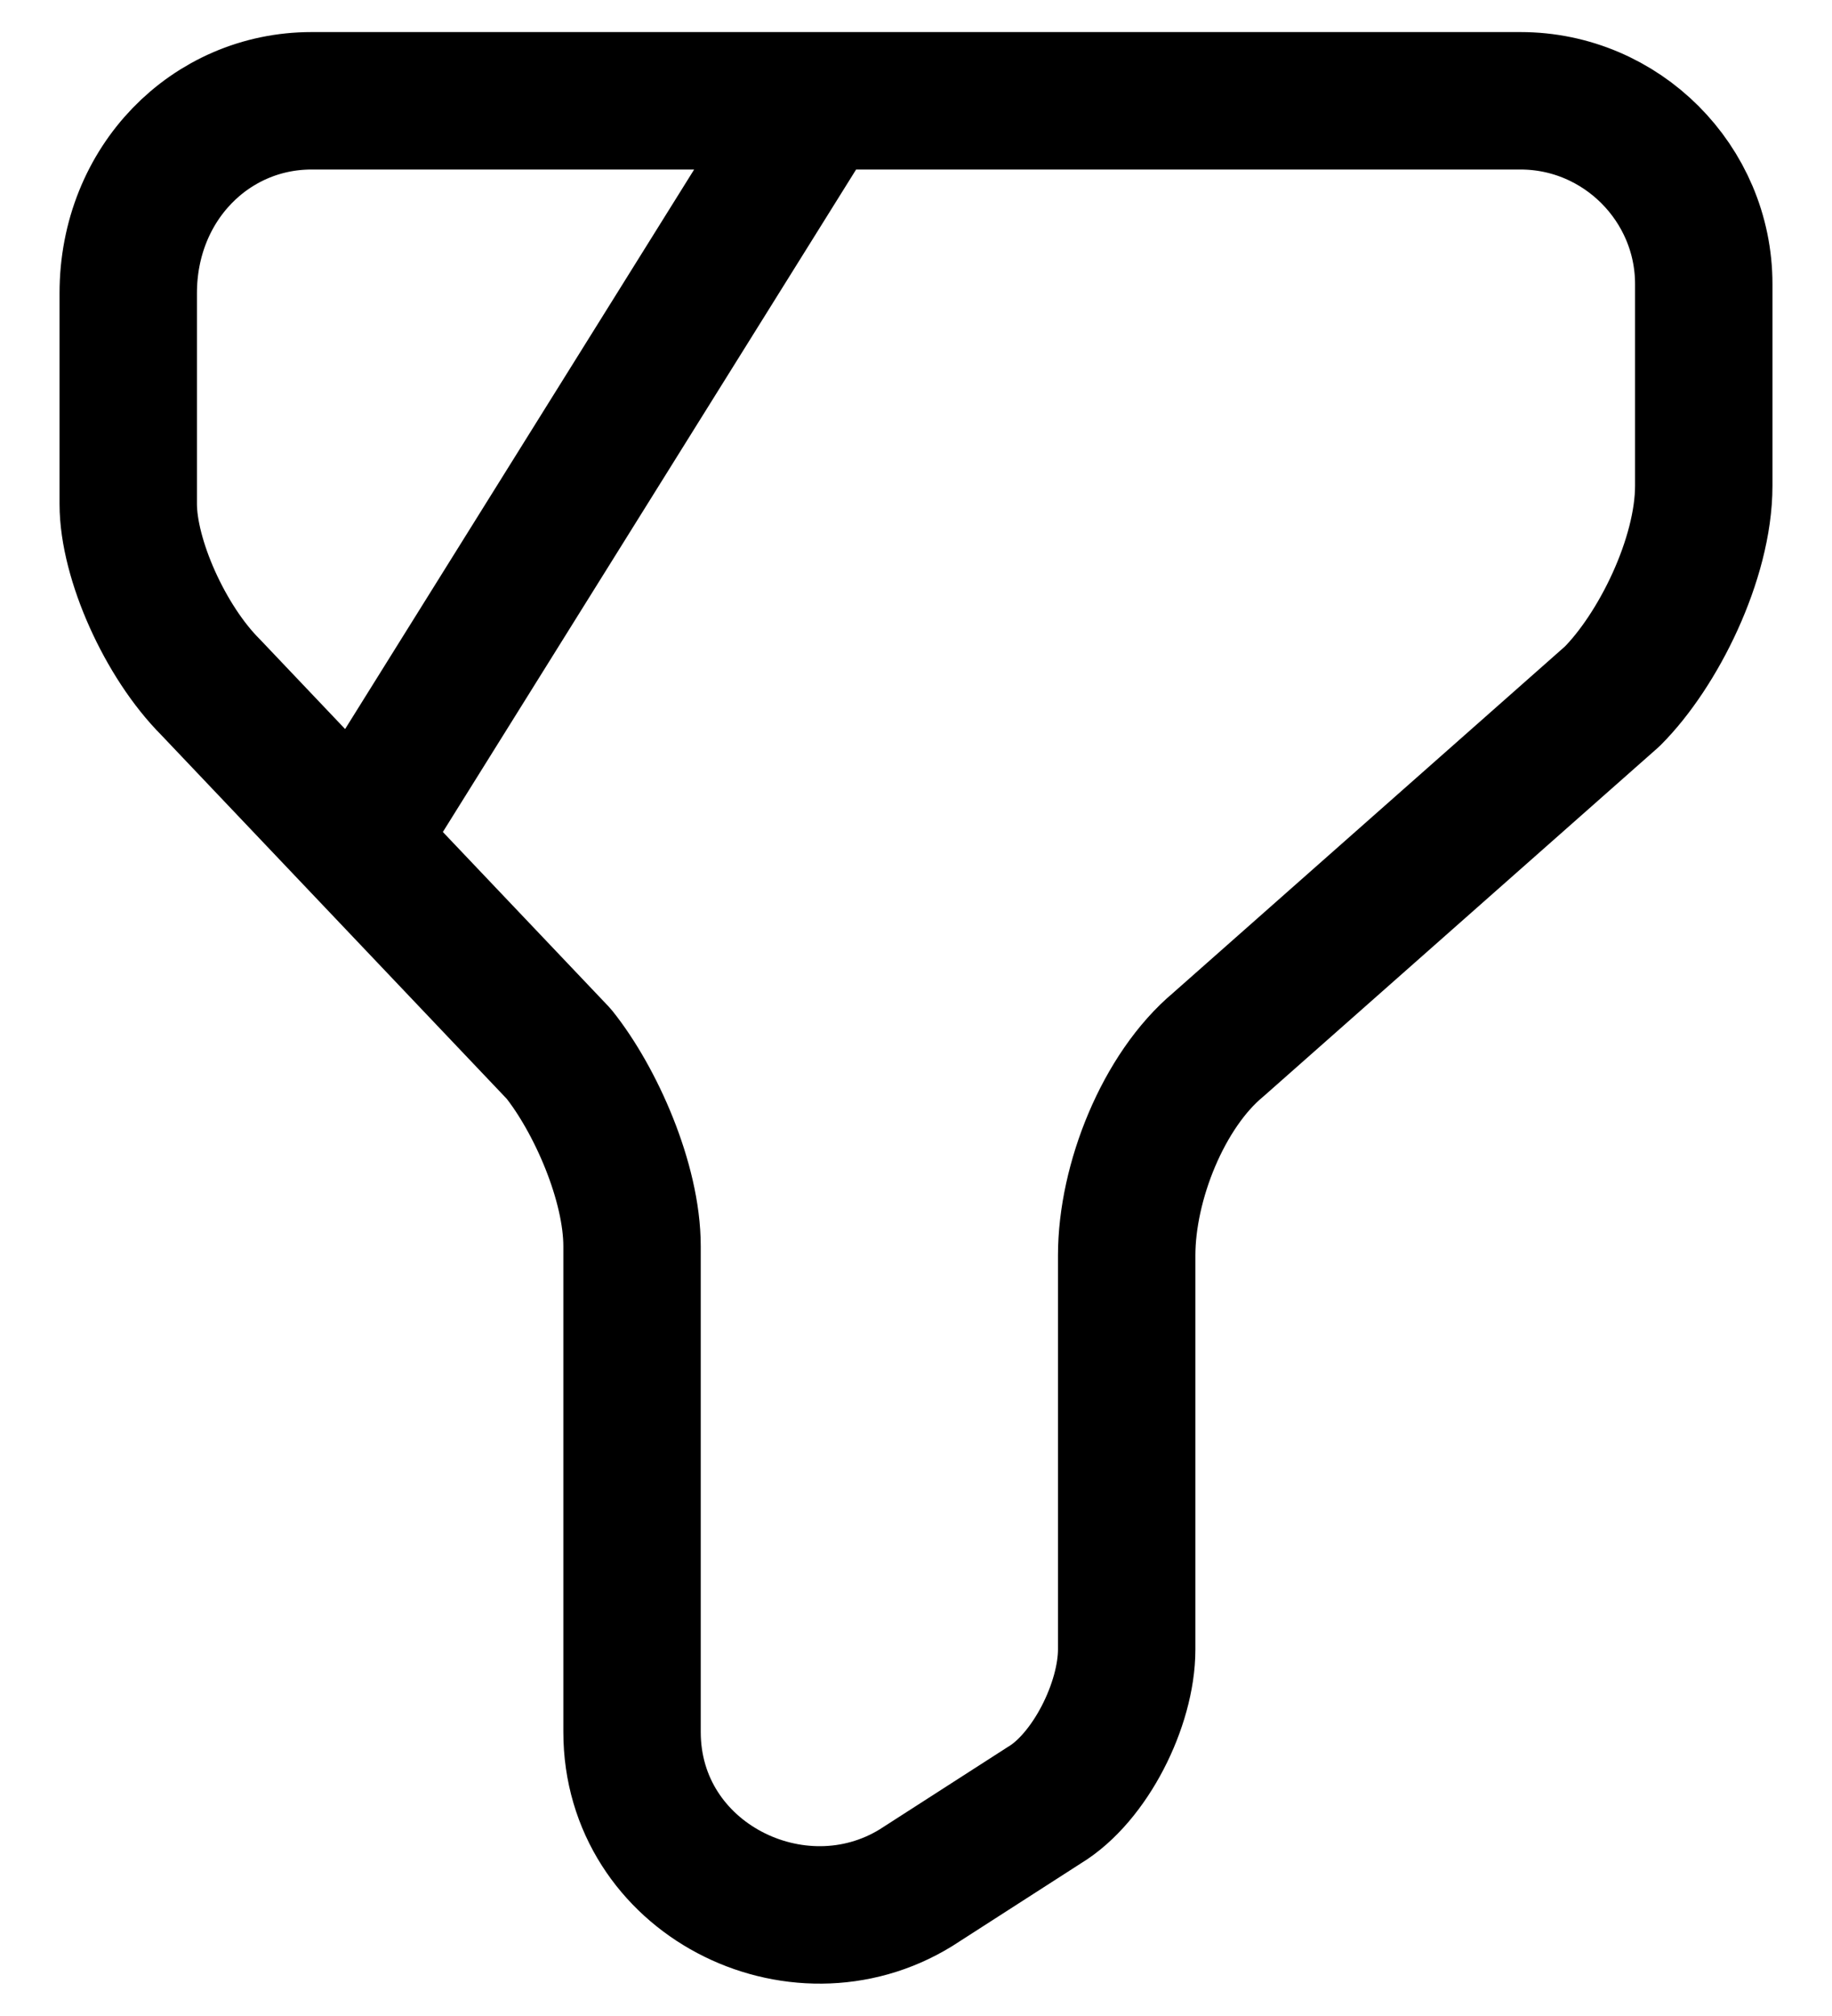 <svg viewBox="0 0 20 22">
    <g stroke="currentColor" stroke-width="1.5" stroke-linecap="round" stroke-linejoin="round" stroke-dasharray="0 0"
        fill="none" fill-rule="evenodd">
        <path
            d="M16.6 1.1c1.1 0 2 .9 2 2v2.2c0 .8-.5 1.8-1 2.3l-4.3 3.8c-.6.5-1 1.5-1 2.3V18c0 .6-.4 1.4-.9 1.7l-1.4.9c-1.3.8-3.1-.1-3.1-1.7v-5.3c0-.7-.4-1.6-.8-2.1l-3.8-4c-.5-.5-.9-1.4-.9-2V3.2c0-1.2.9-2.1 2-2.1h13.2zM8.93 1.1L4 9" />
    </g>
</svg>